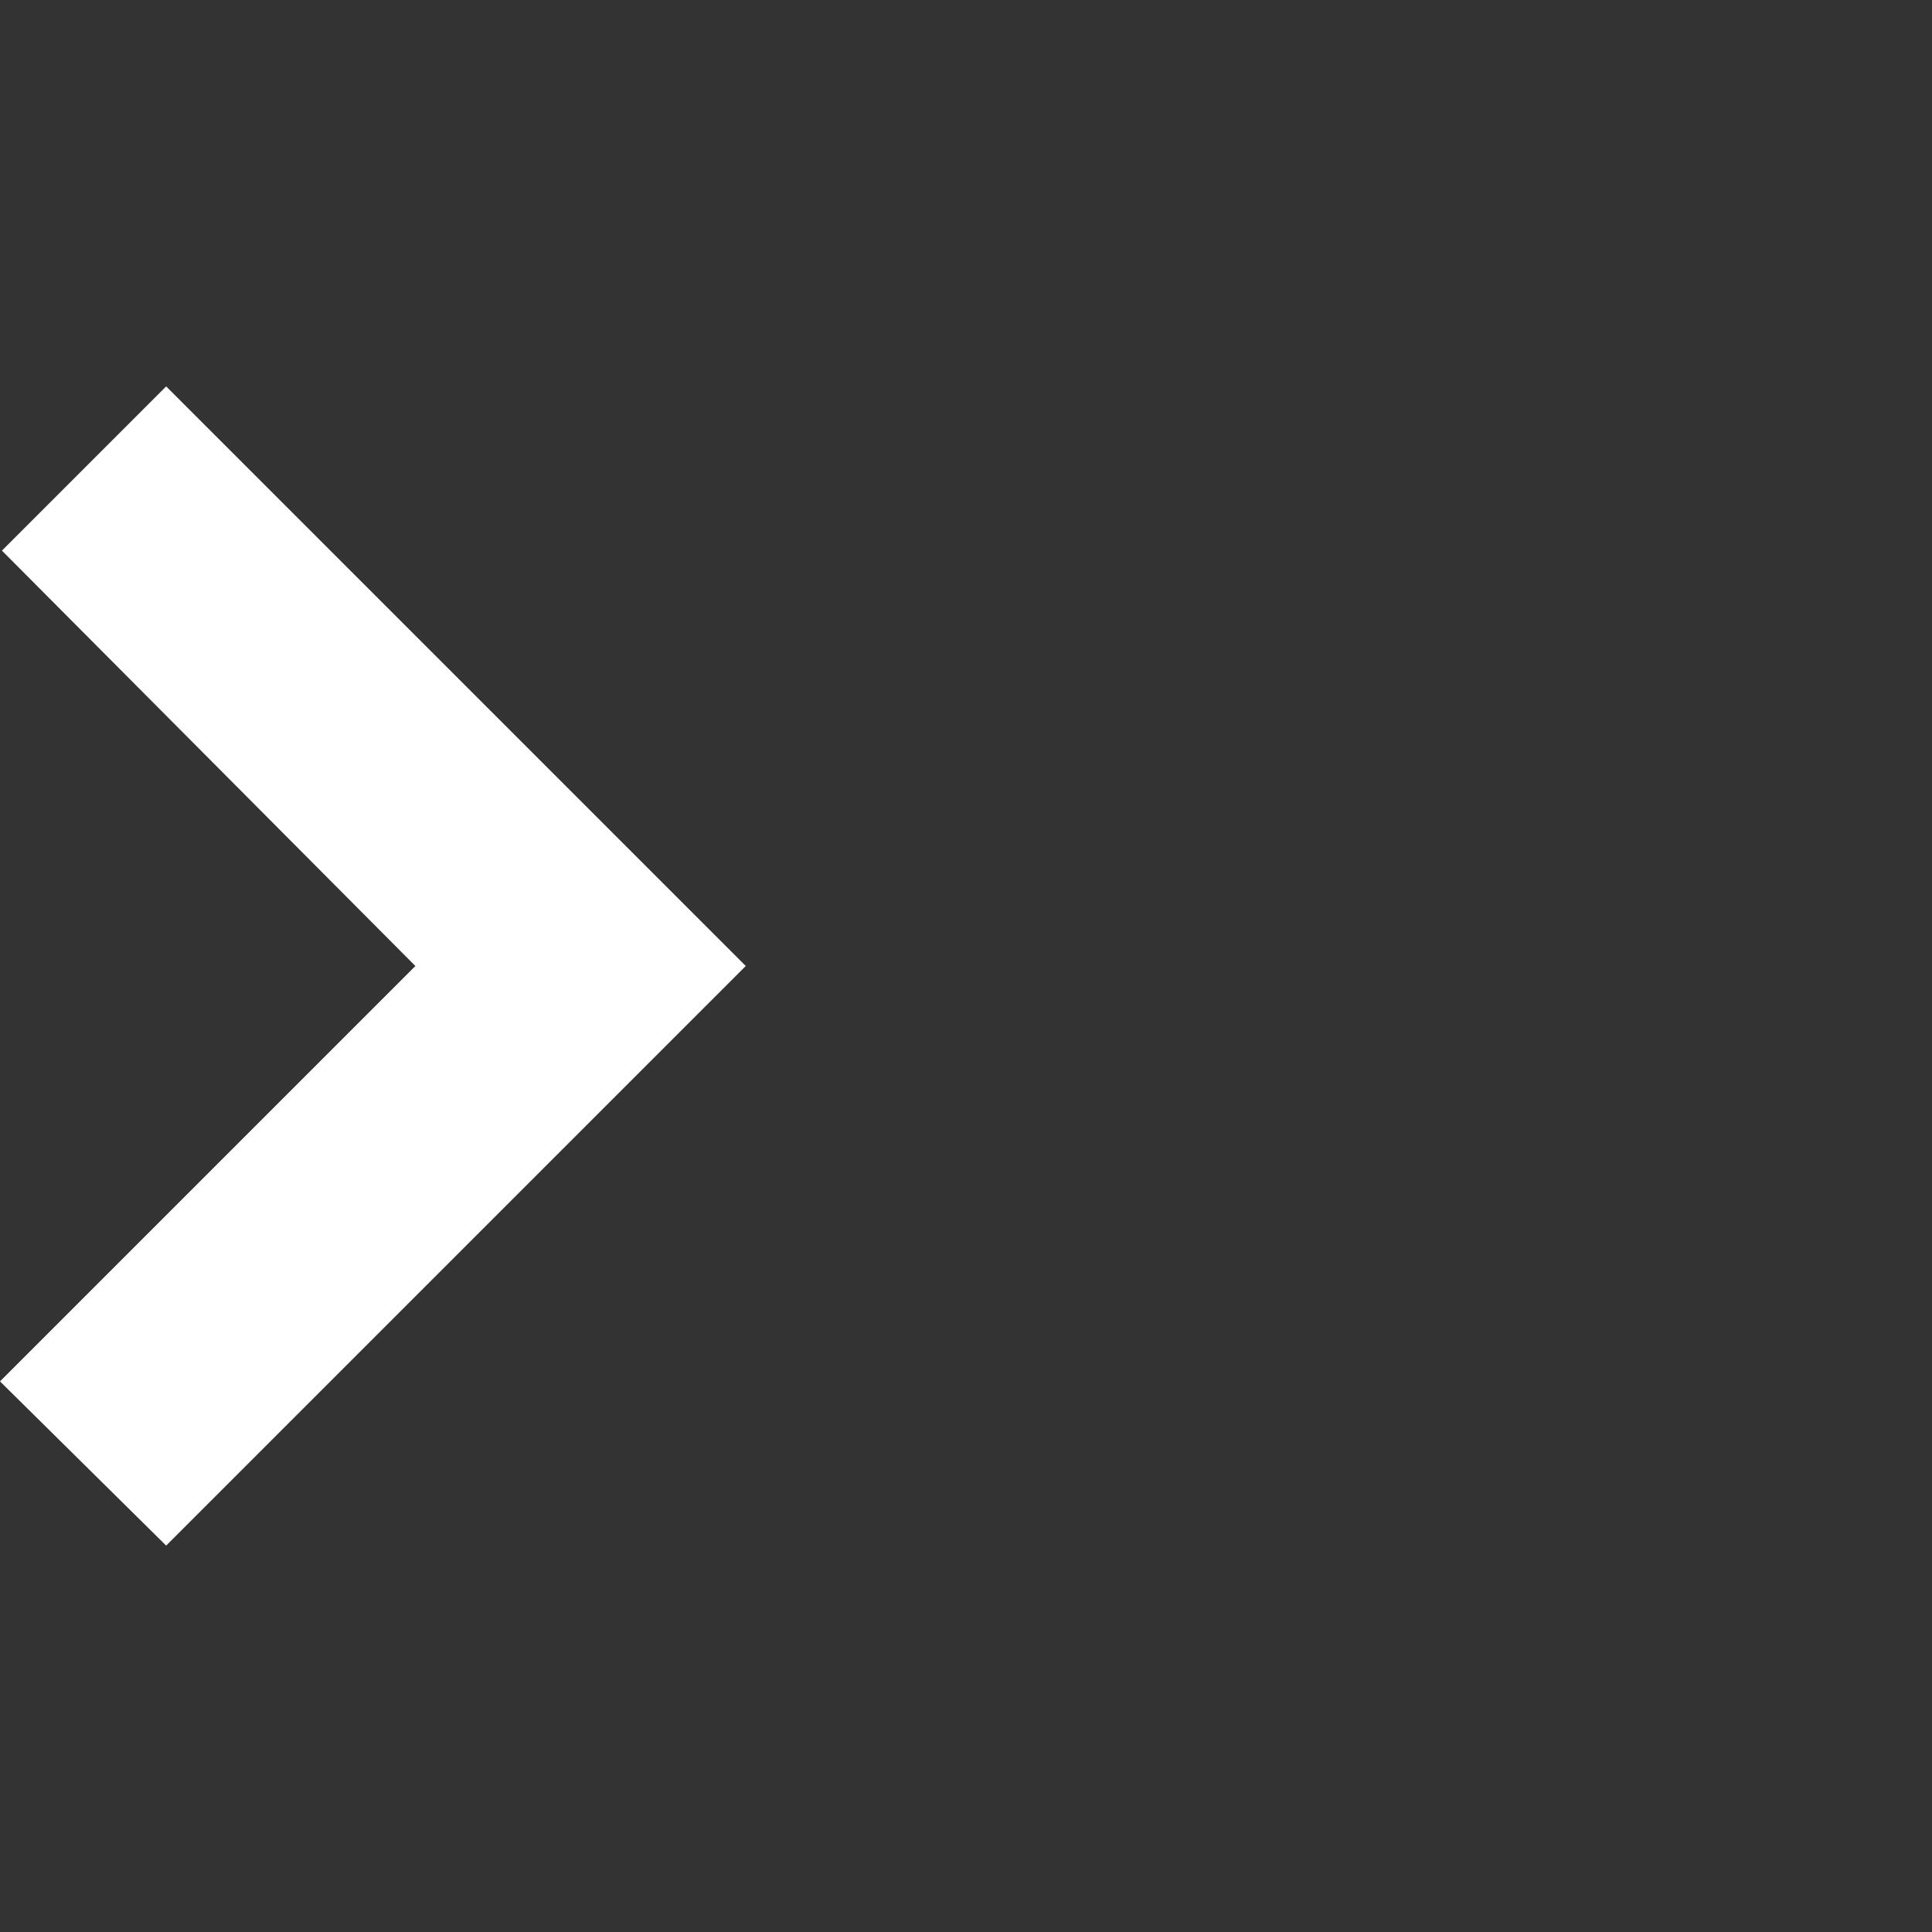 <svg width="17" height="17" viewBox="0 0 17 17" fill="none" xmlns="http://www.w3.org/2000/svg">
<rect x="0" y="0" width="17" height="17" fill="#333333" stroke="none"/>
<g clip-path="url(#clip0_74_70)">
<path d="M1.462 13.6L6.562 8.5L1.462 3.4L0.017 4.845L3.655 8.5L0 12.155L1.462 13.6Z" fill="white"/>
</g>
<defs>
<clipPath id="clip0_74_70">
<rect width="17" height="17" fill="white" transform="matrix(1 0 0 -1 0 17)"/>
</clipPath>
</defs>
</svg>
